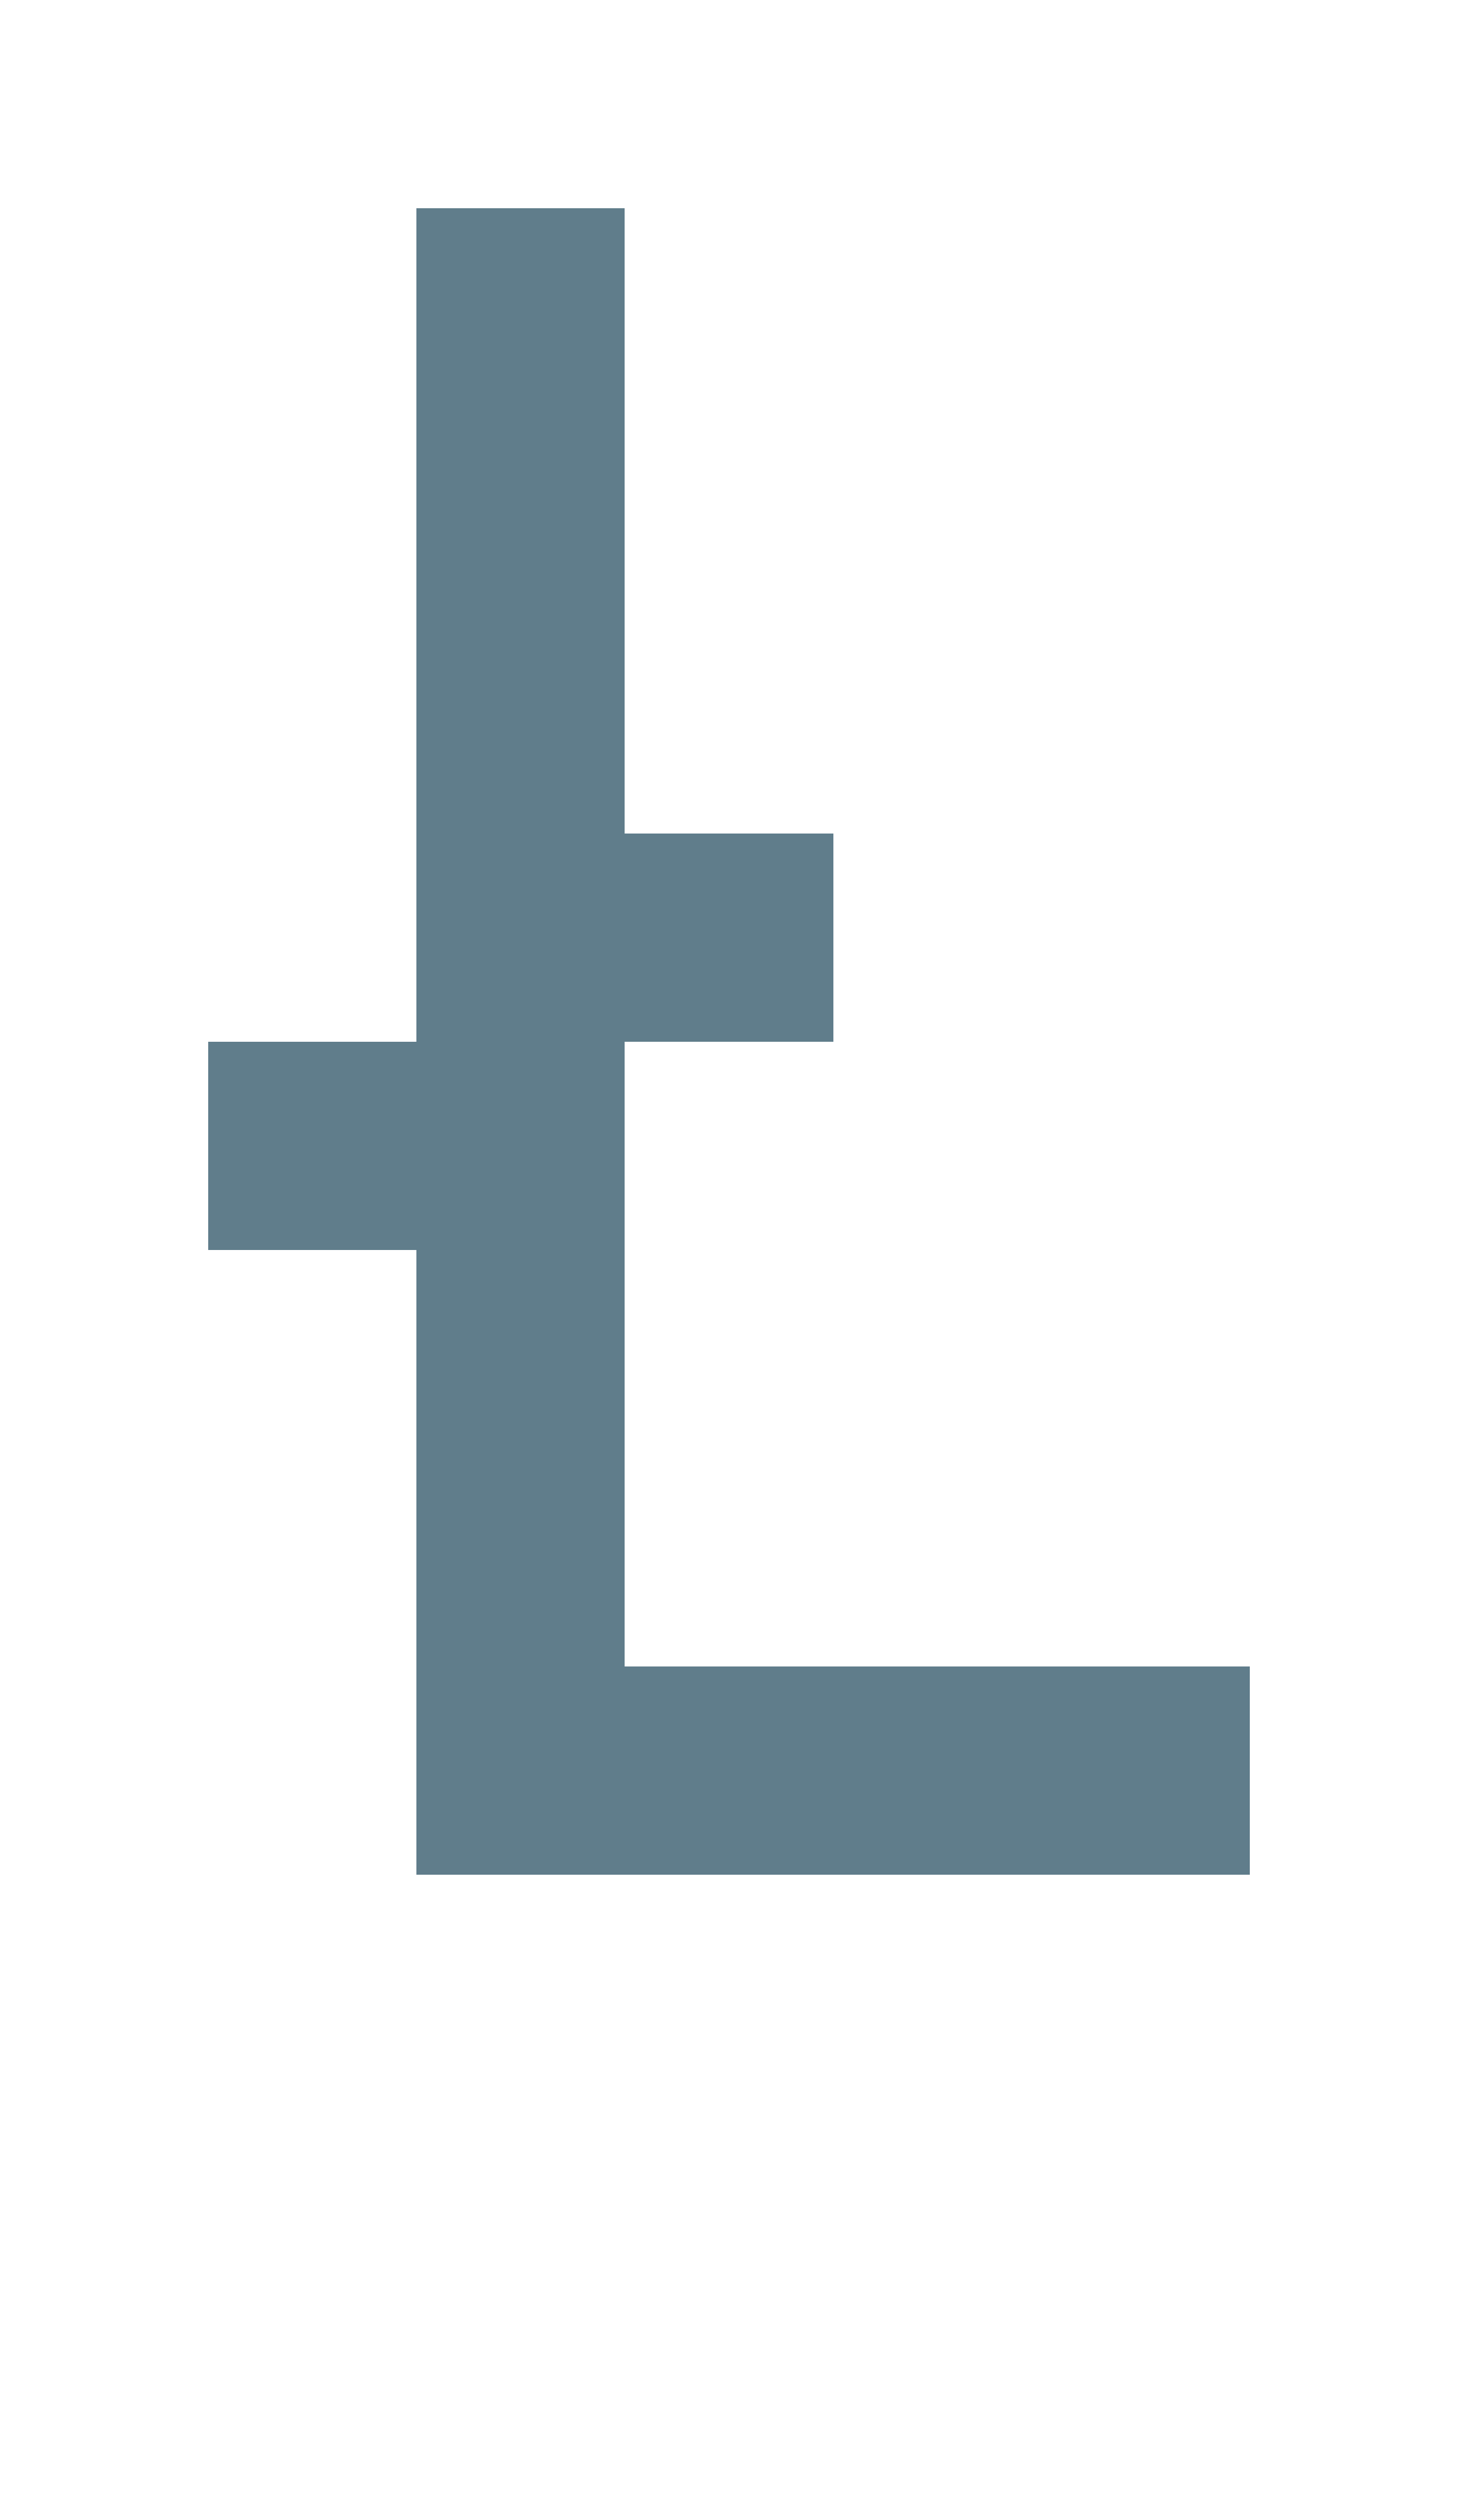 <svg version="1.1" xmlns="http://www.w3.org/2000/svg" xmlns:xlink="http://www.w3.org/1999/xlink" shape-rendering="crispEdges" width="7" height="12" viewBox="0 0 7 12"><g><path fill="rgba(96,125,139,1.00)" d="M2,1h1v3h-1ZM2,4h2v1h-2ZM1,5h2v1h-2ZM2,6h1v2h-1ZM2,8h4v1h-4Z"></path></g></svg>